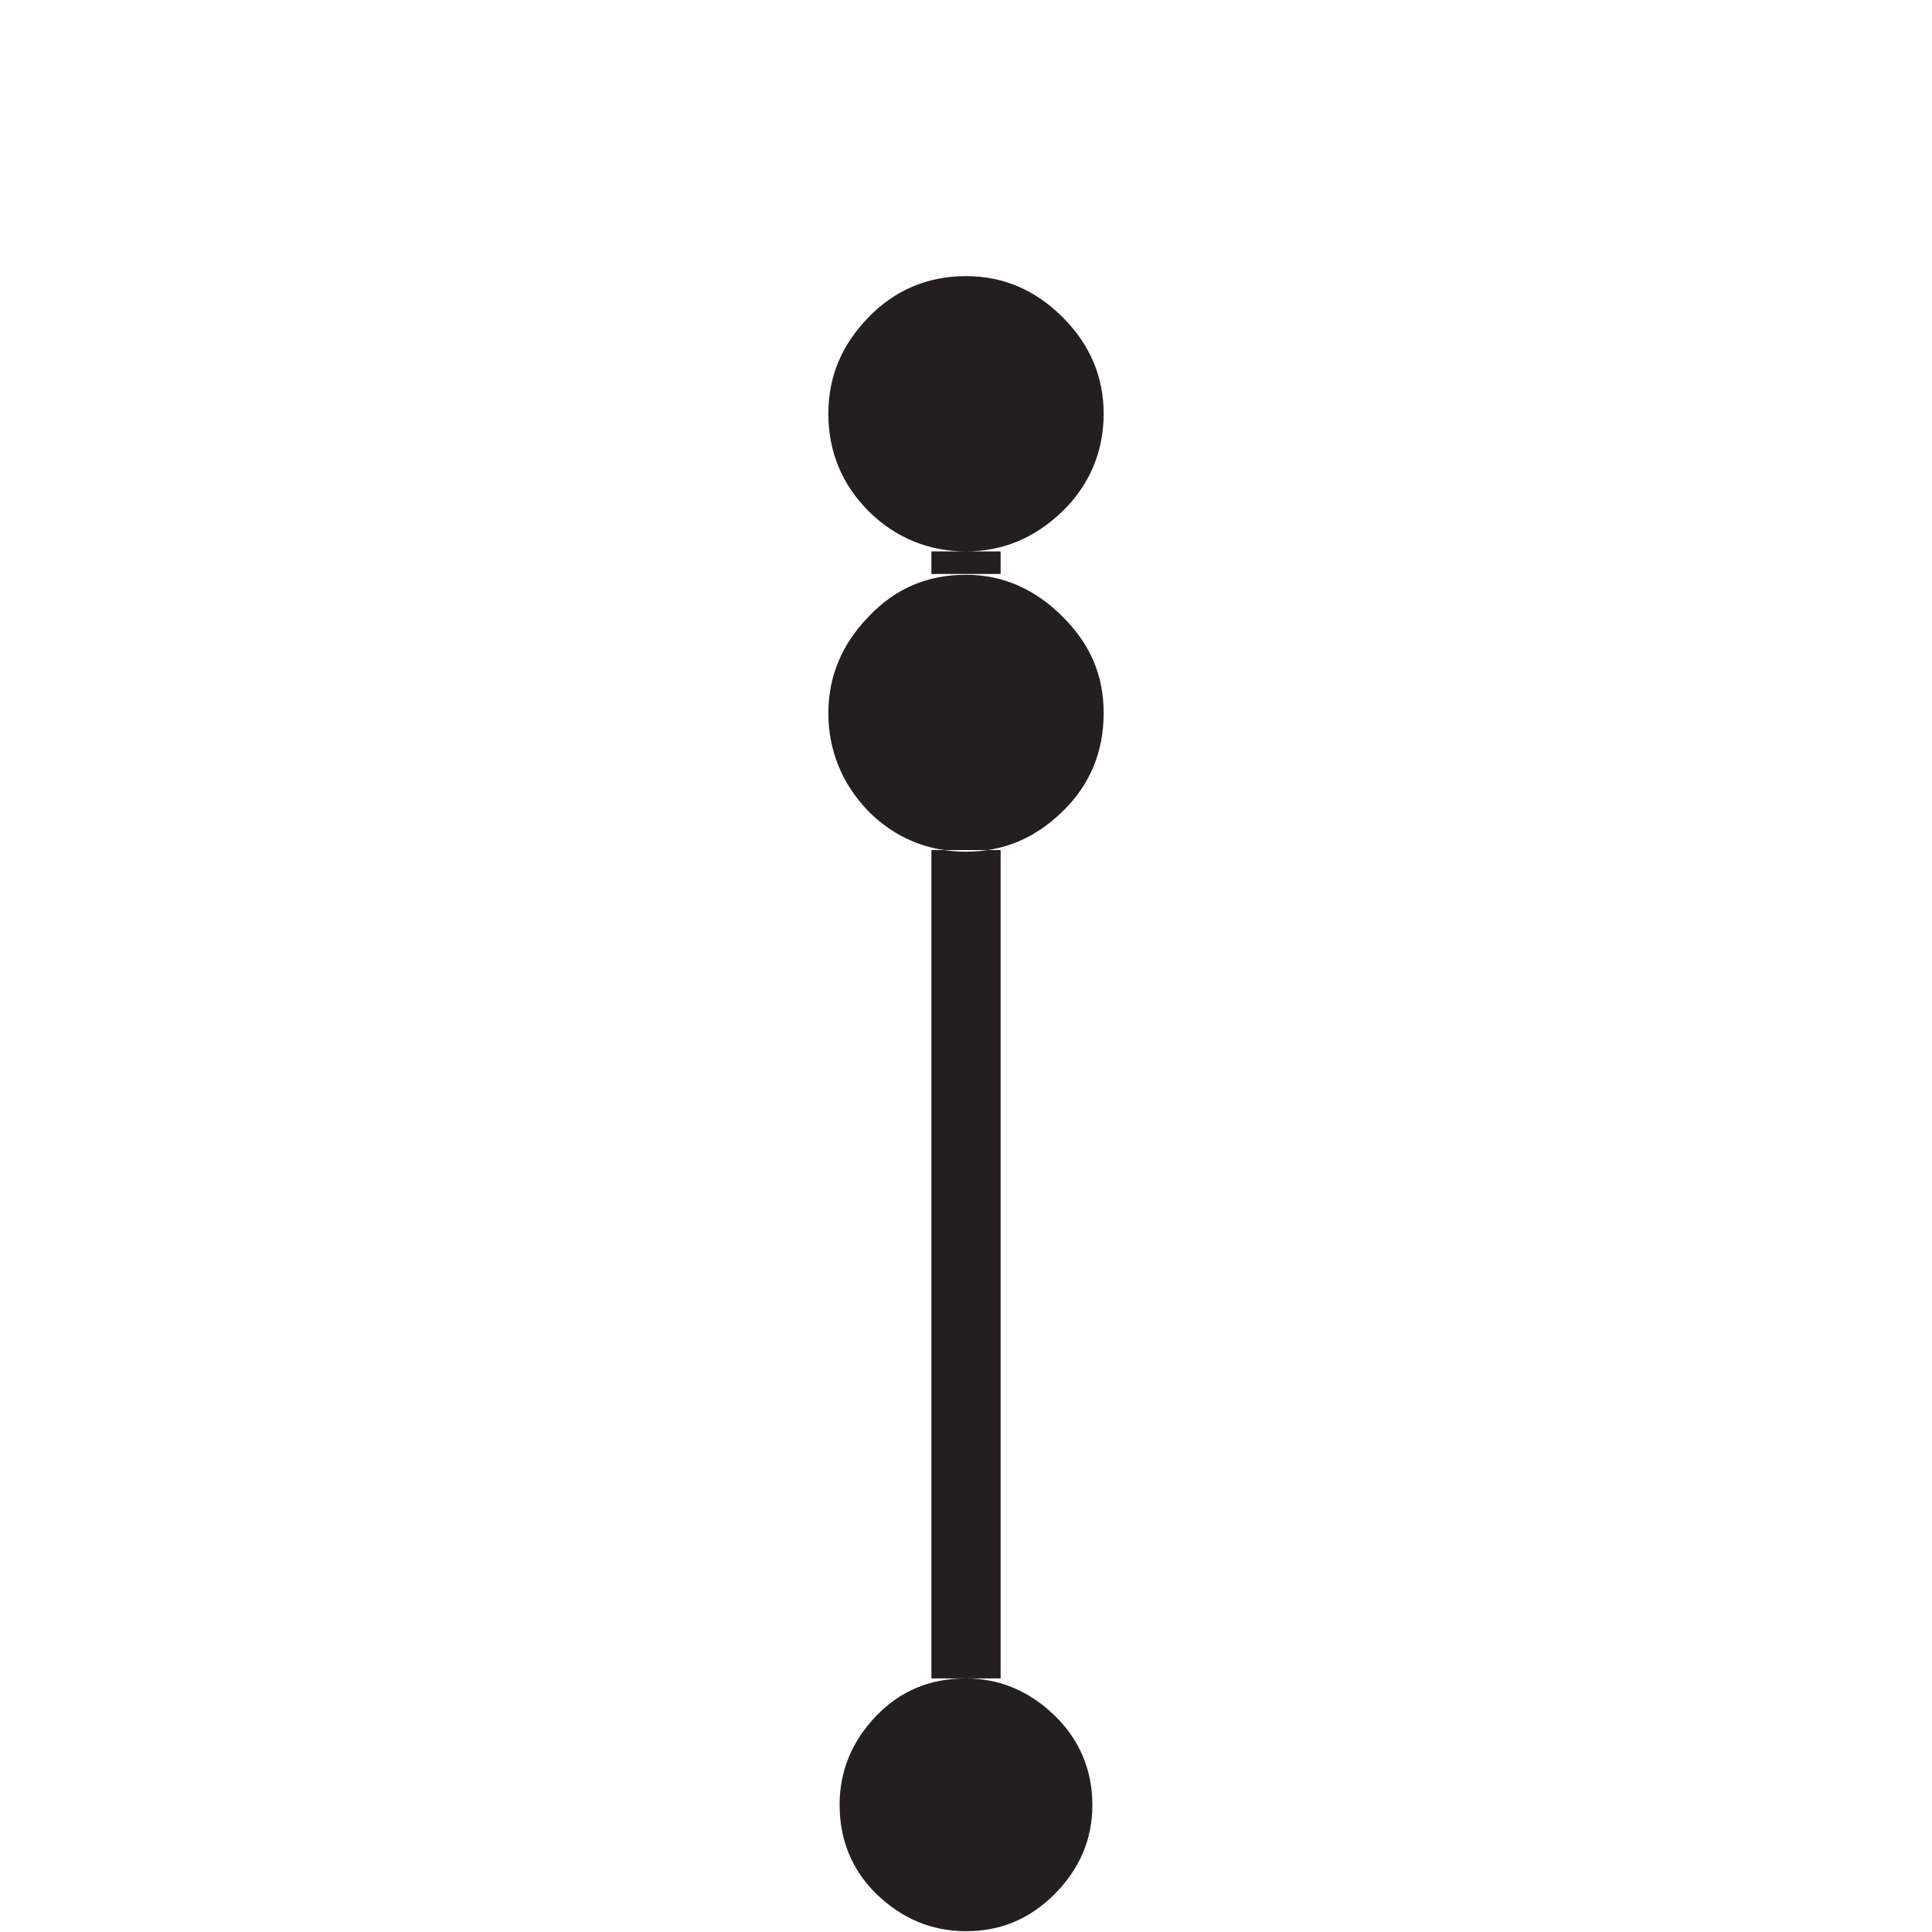 <?xml version="1.0" encoding="UTF-8"?>
<svg width="24px" height="24px" viewBox="0 0 24 24" version="1.1" xmlns="http://www.w3.org/2000/svg" xmlns:xlink="http://www.w3.org/1999/xlink">
    <title>FC6EFD59-FCE9-40D6-992C-E239EC5A1350</title>
    <g id="Squat-laskuri" stroke="none" stroke-width="1" fill="none" fill-rule="evenodd">
        <g id="colors_and_typography" transform="translate(-770, -1106)">
            <g id="turvalaite_ikonit" transform="translate(722, 914)">
                <g id="Asset-53" transform="translate(48, 192)">
                    <rect id="Rectangle" x="0" y="0" width="24" height="24"></rect>
                    <path d="M12,3.43 C12.46,3.43 12.86,3.6 13.2,3.94 C13.54,4.28 13.71,4.68 13.71,5.14 C13.71,5.6 13.54,6.02 13.2,6.35 C12.86,6.68 12.46,6.85 12,6.85 C11.54,6.85 11.12,6.68 10.79,6.35 C10.46,6.02 10.29,5.61 10.29,5.14 C10.29,4.67 10.46,4.28 10.79,3.94 C11.12,3.6 11.53,3.43 12,3.43 L12,3.43 Z M12,7.14 C11.52,7.14 11.12,7.31 10.79,7.66 C10.46,8 10.29,8.4 10.29,8.86 C10.29,9.32 10.46,9.74 10.79,10.08 C11.12,10.41 11.53,10.58 12,10.58 C12.47,10.58 12.86,10.41 13.2,10.08 C13.54,9.75 13.71,9.34 13.71,8.86 C13.71,8.38 13.54,8 13.2,7.66 C12.86,7.32 12.46,7.14 12,7.14 L12,7.14 Z M12,20.85 C11.56,20.85 11.19,21 10.89,21.31 C10.59,21.62 10.43,21.99 10.43,22.42 C10.43,22.85 10.58,23.23 10.89,23.53 C11.2,23.83 11.57,23.99 12,23.99 C12.43,23.99 12.79,23.84 13.1,23.53 C13.41,23.22 13.57,22.85 13.57,22.42 C13.57,21.99 13.41,21.61 13.1,21.31 C12.79,21.01 12.42,20.85 12,20.85 Z M12,21.28 C11.24,21.28 10.86,21.66 10.86,22.42 C10.86,23.18 11.24,23.56 12,23.56 C12.76,23.56 13.14,23.18 13.14,22.42 C13.14,21.66 12.76,21.28 12,21.28 Z M11.57,6.85 L12.43,6.85 L12.43,7.13 L11.57,7.13 L11.57,6.85 Z M11.57,10.56 L12.43,10.56 L12.43,20.85 L11.57,20.85 L11.57,10.57 L11.57,10.56 Z M12,21.99 C12.29,21.99 12.43,22.13 12.43,22.42 C12.43,22.71 12.29,22.85 12,22.85 C11.71,22.85 11.57,22.71 11.57,22.42 C11.57,22.13 11.71,21.99 12,21.99 Z" id="Shape" fill="#231F20" fill-rule="nonzero"></path>
                </g>
            </g>
        </g>
    </g>
</svg>